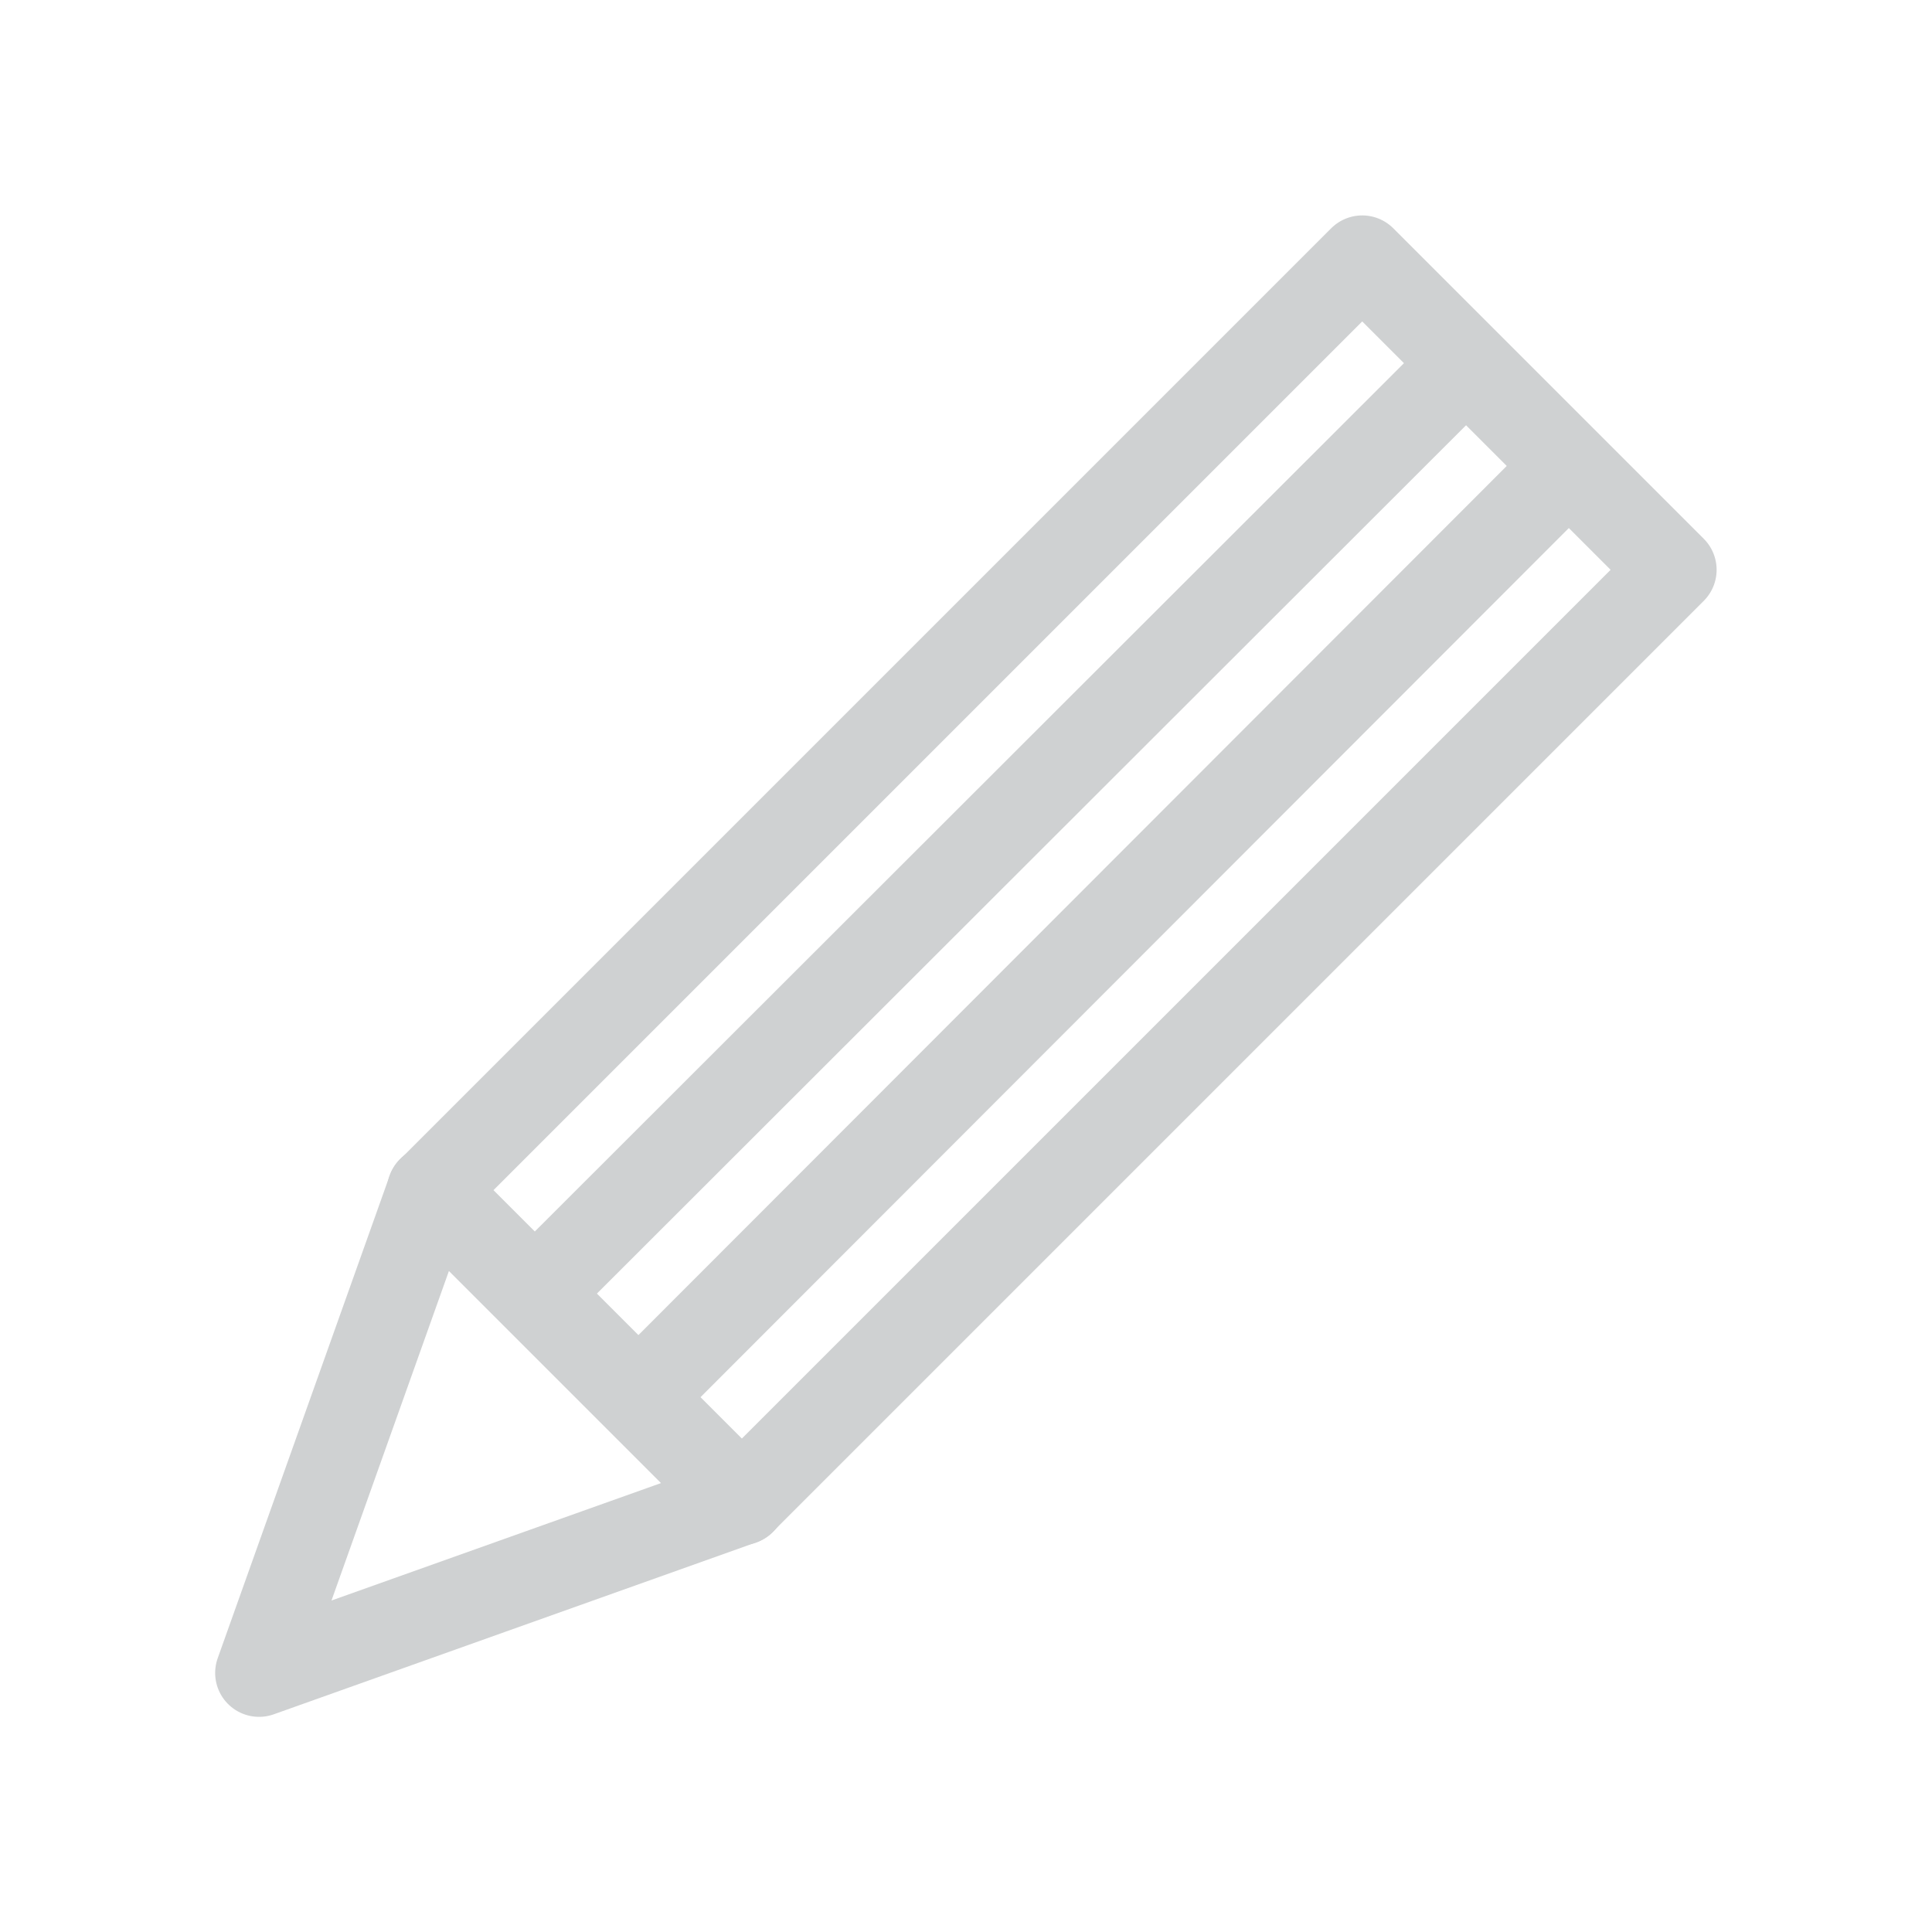 <svg id="visual" xmlns="http://www.w3.org/2000/svg" viewBox="0 0 22 22"><defs><style>.cls-1,.cls-2,.cls-3{fill:none;stroke:#cfd1d2;}.cls-1{stroke-miterlimit:10;}.cls-2{stroke-linecap:round;}.cls-2,.cls-3{stroke-linejoin:round;}</style></defs><title>buttonEditDisabled</title><line class="cls-1" x1="16.7" y1="4.13" x2="6.09" y2="14.73"/><line class="cls-1" x1="17.87" y1="5.3" x2="7.27" y2="15.91"/><polygon class="cls-2" points="8.45 17.09 2.95 19.05 4.91 13.55 8.45 17.09"/><rect class="cls-3" x="4.48" y="7.52" width="15" height="5" transform="translate(-3.58 11.41) rotate(-45)"/></svg>